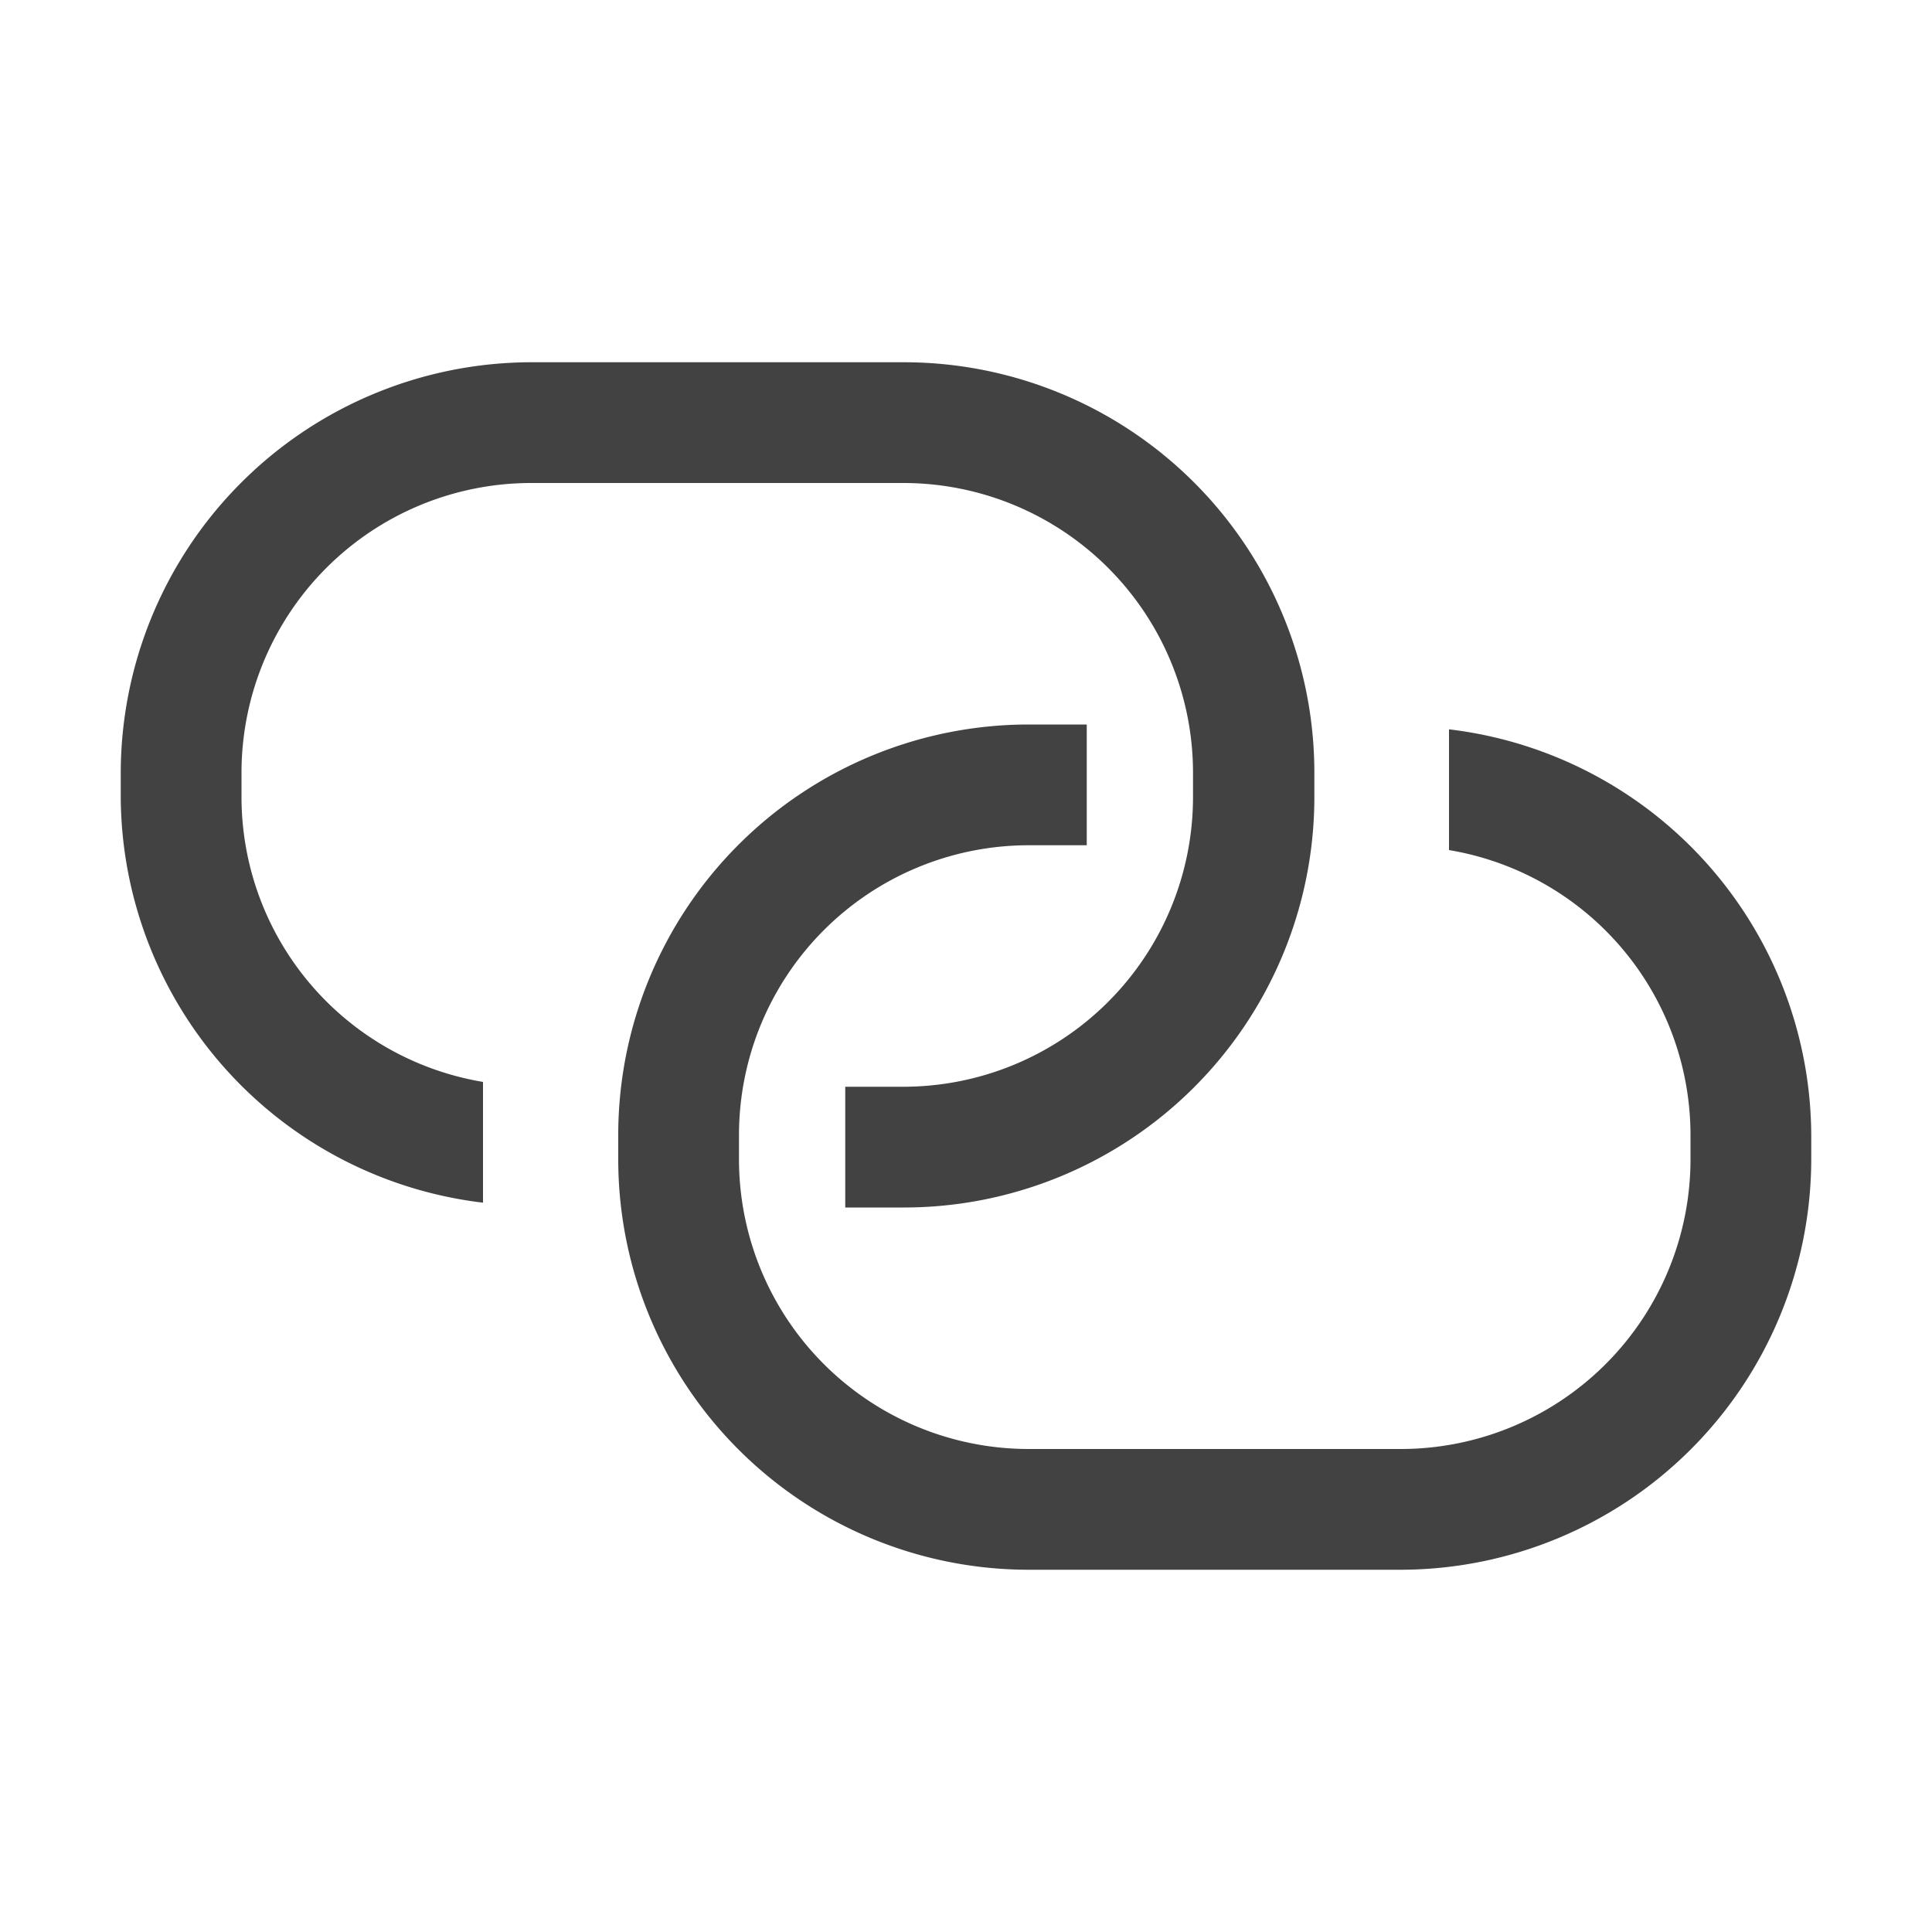<svg viewBox="0 0 16 16" fill="none" xmlns="http://www.w3.org/2000/svg"><path fill-rule="evenodd" clip-rule="evenodd" d="M4.4 3h3.085a3.4 3.4 0 013.4 3.4v.205A3.4 3.4 0 017.485 10H7V9h.485A2.4 2.4 0 009.88 6.61V6.4A2.4 2.4 0 007.49 4H4.4A2.4 2.4 0 002 6.4v.205A2.394 2.394 0 004 8.96v1a3.4 3.4 0 01-3-3.35V6.4A3.405 3.405 0 014.4 3zM12 7.04v-1a3.4 3.4 0 013 3.36v.205A3.405 3.405 0 0111.605 13h-3.09A3.4 3.4 0 015.12 9.61V9.4A3.4 3.4 0 018.515 6H9v1h-.485A2.4 2.4 0 006.12 9.4v.205A2.4 2.4 0 008.515 12h3.09A2.4 2.4 0 0014 9.61V9.4a2.394 2.394 0 00-2-2.36z" fill="#424242"/></svg>